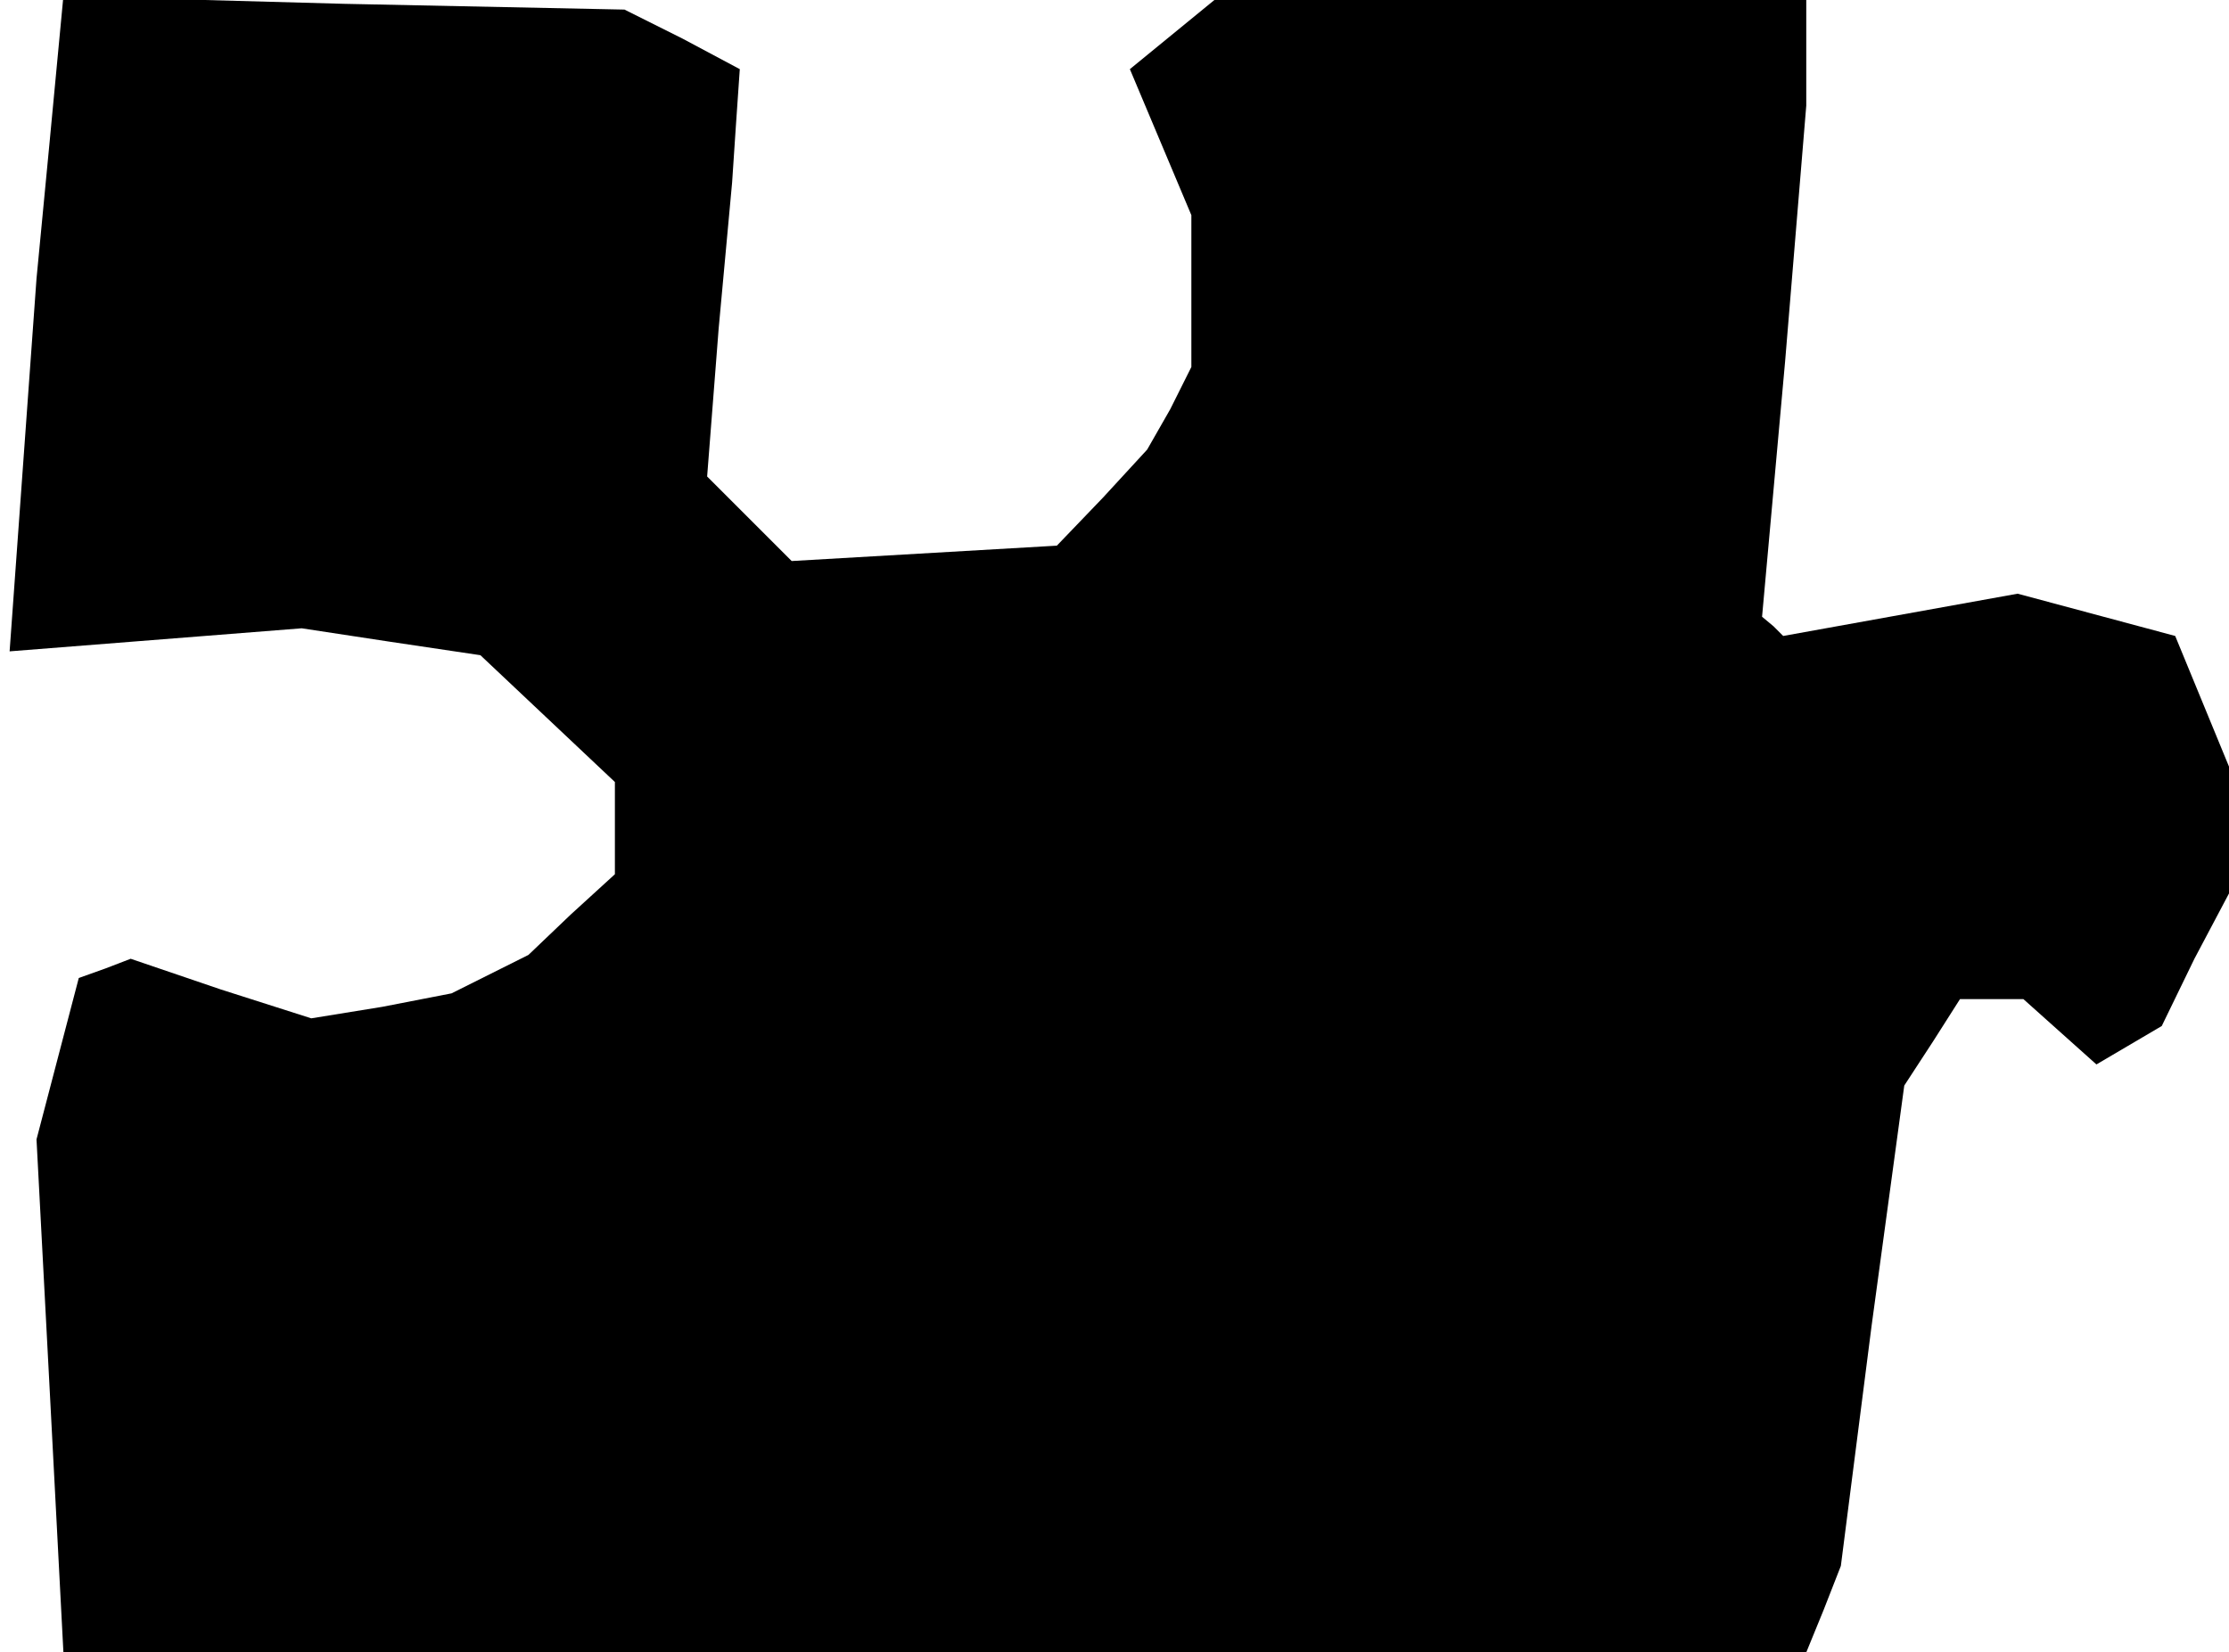 <?xml version="1.0" standalone="no"?>
<!DOCTYPE svg PUBLIC "-//W3C//DTD SVG 20010904//EN"
 "http://www.w3.org/TR/2001/REC-SVG-20010904/DTD/svg10.dtd">
<svg version="1.0" xmlns="http://www.w3.org/2000/svg"
 width="116pt" height="86pt" viewBox="0 0 116 86"
 preserveAspectRatio="xMidYMid meet">
<g transform="translate(0,86) scale(0.1,-0.1)"
fill="#000000" stroke="none">
<path d="M26 788 l-7 -73 -7 -97 -7 -97 76 6 76 6 46 -7 47 -7 35 -33 35 -33
0 -24 0 -24 -23 -21 -22 -21 -20 -10 -20 -10 -36 -7 -37 -6 -47 15 -47 16 -13
-5 -14 -5 -11 -42 -11 -42 7 -133 7 -134 454 0 453 0 9 22 9 23 16 125 17 125
15 23 14 22 17 0 16 0 19 -17 19 -17 17 10 17 10 17 35 18 34 0 33 0 33 -14
34 -14 34 -41 11 -41 11 -61 -11 -61 -11 -5 5 -6 5 12 133 11 133 0 28 0 27
-154 0 -154 0 -22 -18 -22 -18 16 -38 16 -38 0 -40 0 -39 -11 -22 -12 -21 -23
-25 -24 -25 -69 -4 -69 -4 -22 22 -22 22 6 77 7 76 2 30 2 29 -30 16 -30 15
-146 3 -146 4 -7 -74z"/>
</g>
</svg>
